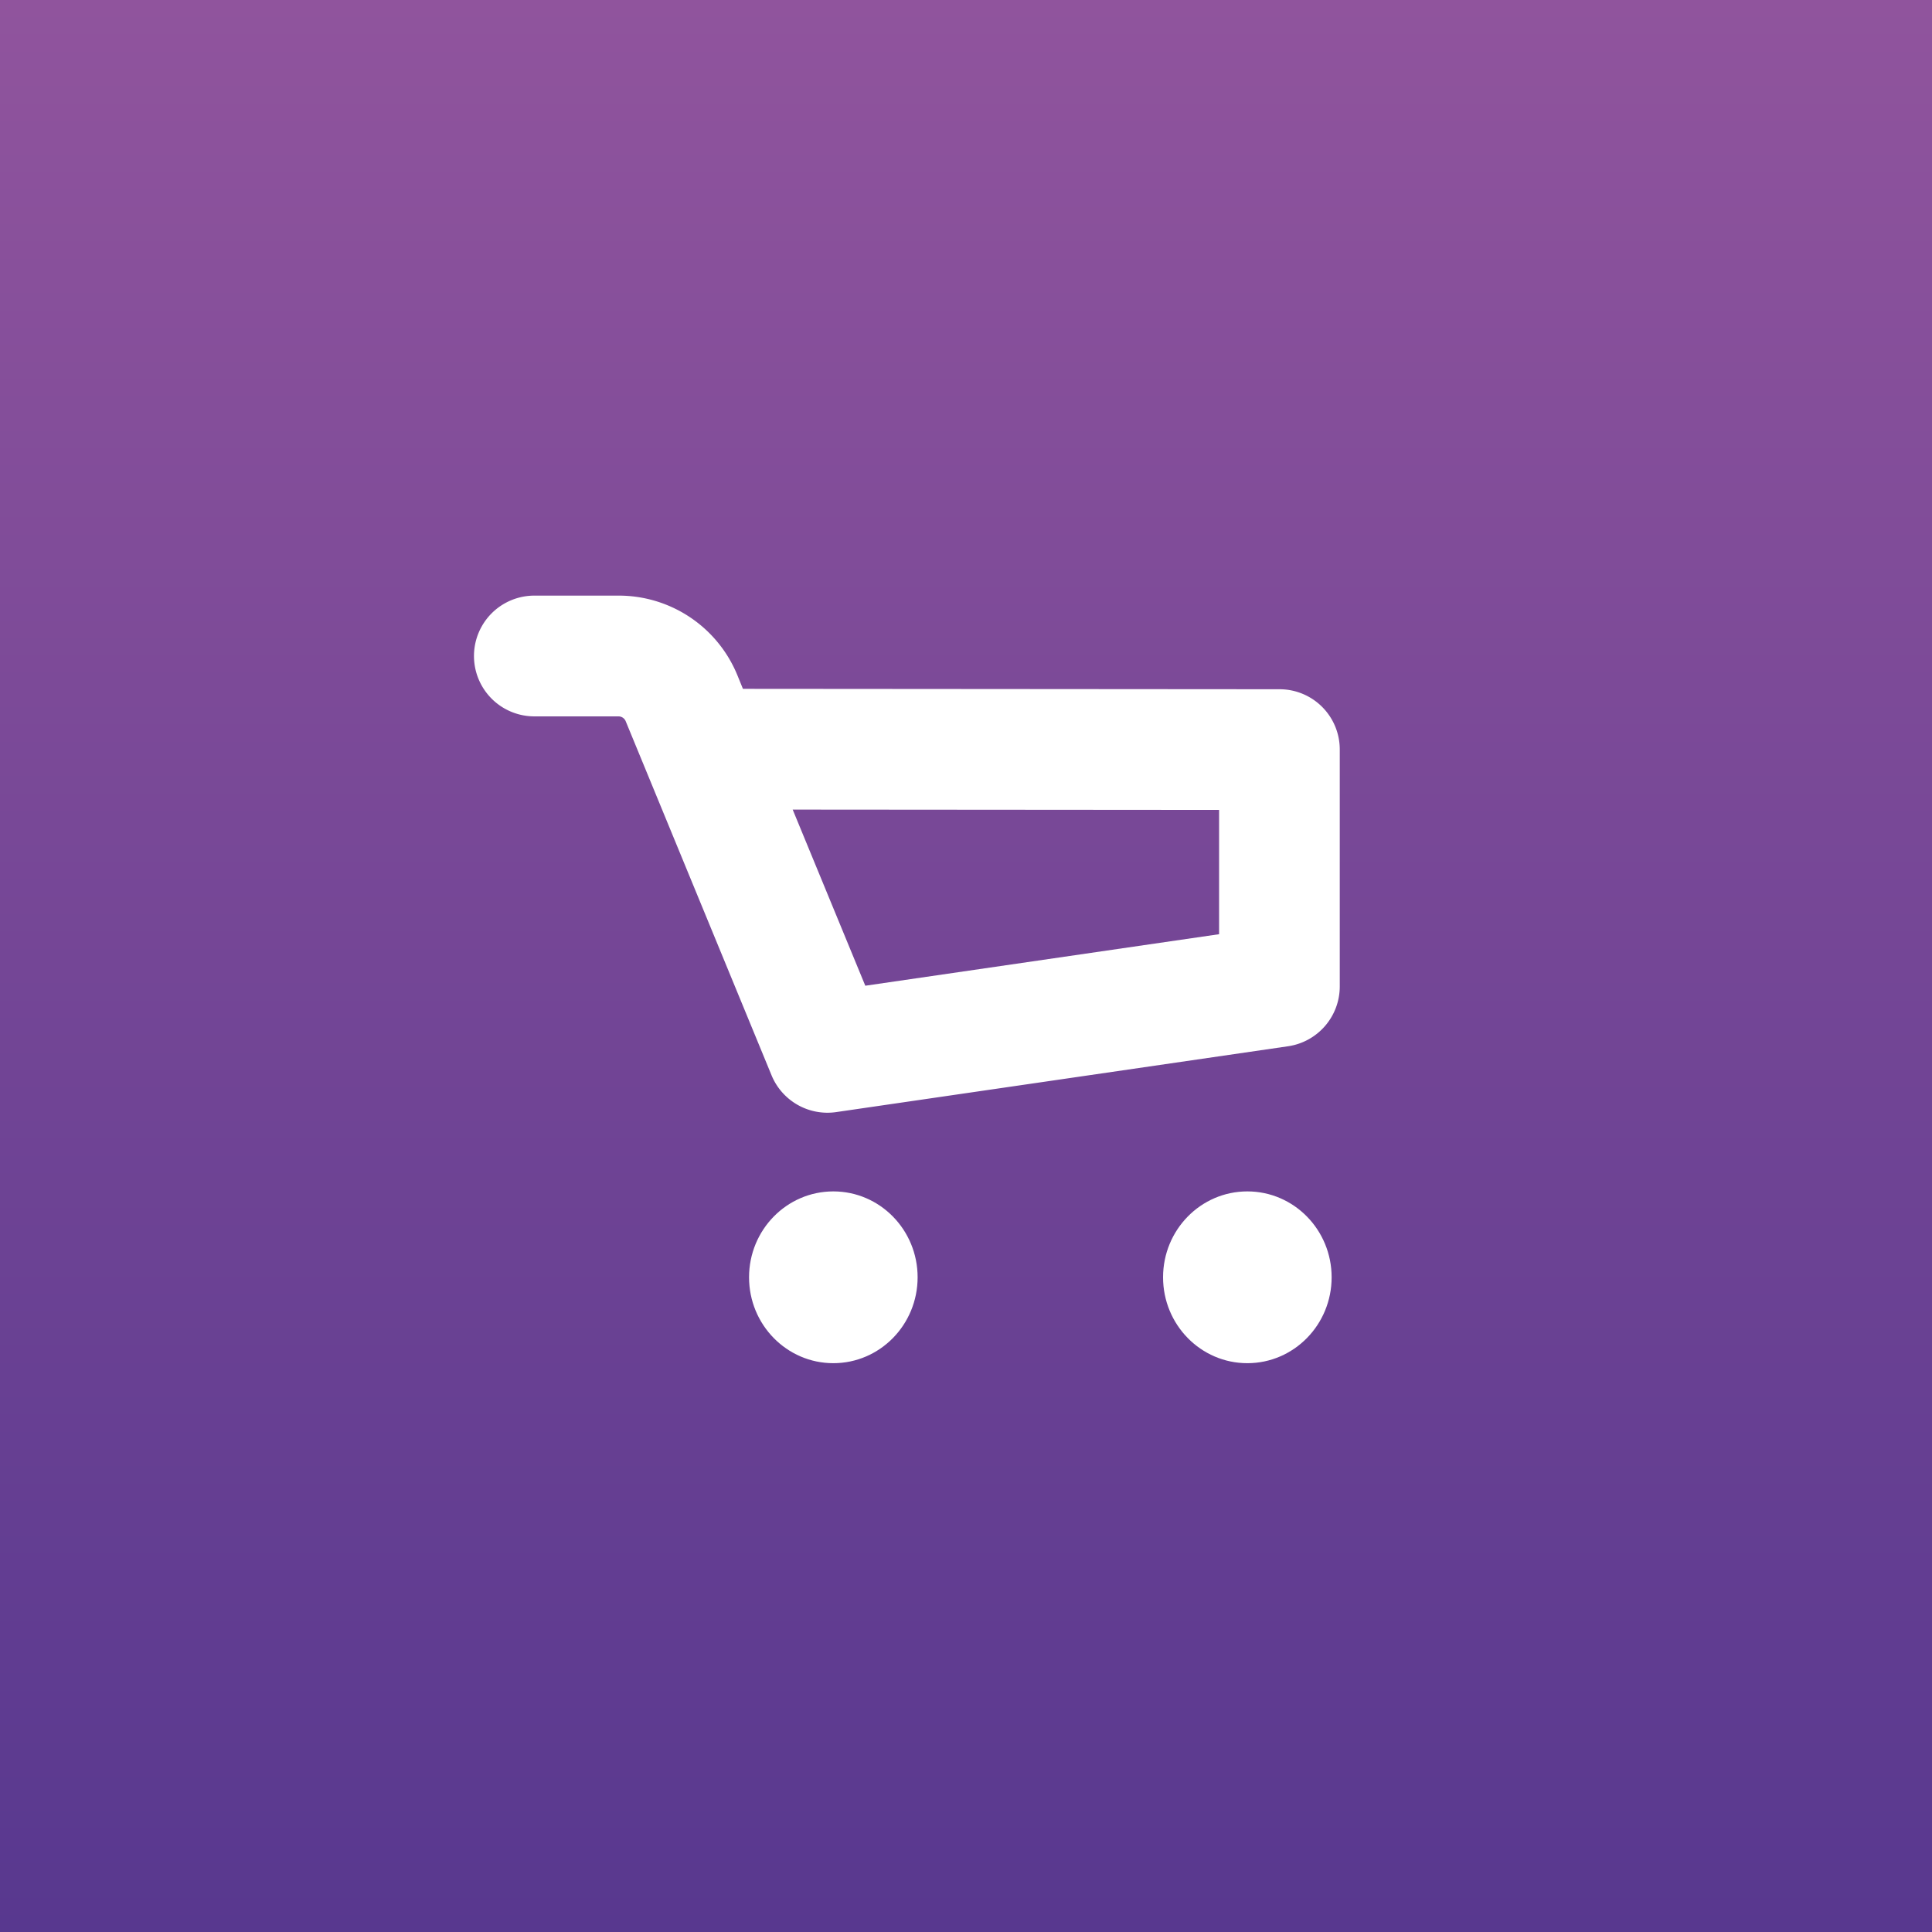 <svg id="Layer_1" xmlns="http://www.w3.org/2000/svg" viewBox="0 0 24 24"><rect x="0" y="0" width="24" height="24" fill="#333333" stroke="none"/><style>.st1{fill-rule:evenodd;clip-rule:evenodd;fill:#fff}</style><linearGradient id="SVGID_1_" gradientUnits="userSpaceOnUse" x1="12" y1="24" x2="12"><stop offset="0" stop-color="#58388f"/><stop offset="1" stop-color="#90549d"/></linearGradient><path d="M0 0h24v24H0V0z" fill-rule="evenodd" clip-rule="evenodd" fill="url(#SVGID_1_)"/><ellipse class="st1" cx="10.352" cy="15.867" rx="1.047" ry="1.067"/><path class="st1" d="M15.895 8.562l-6.666-.005-.069-.169a1.592 1.592 0 0 0-1.477-.989H6.638a.75.75 0 0 0 0 1.5h1.045c.039 0 .075.024.09.061l1.812 4.399a.751.751 0 0 0 .801.456l5.615-.818a.751.751 0 0 0 .642-.742V9.312a.748.748 0 0 0-.748-.75zm-.751 3.043l-4.395.64-.902-2.188 5.297.004v1.544z"/><ellipse class="st1" cx="15.495" cy="15.867" rx="1.047" ry="1.067"/></svg>